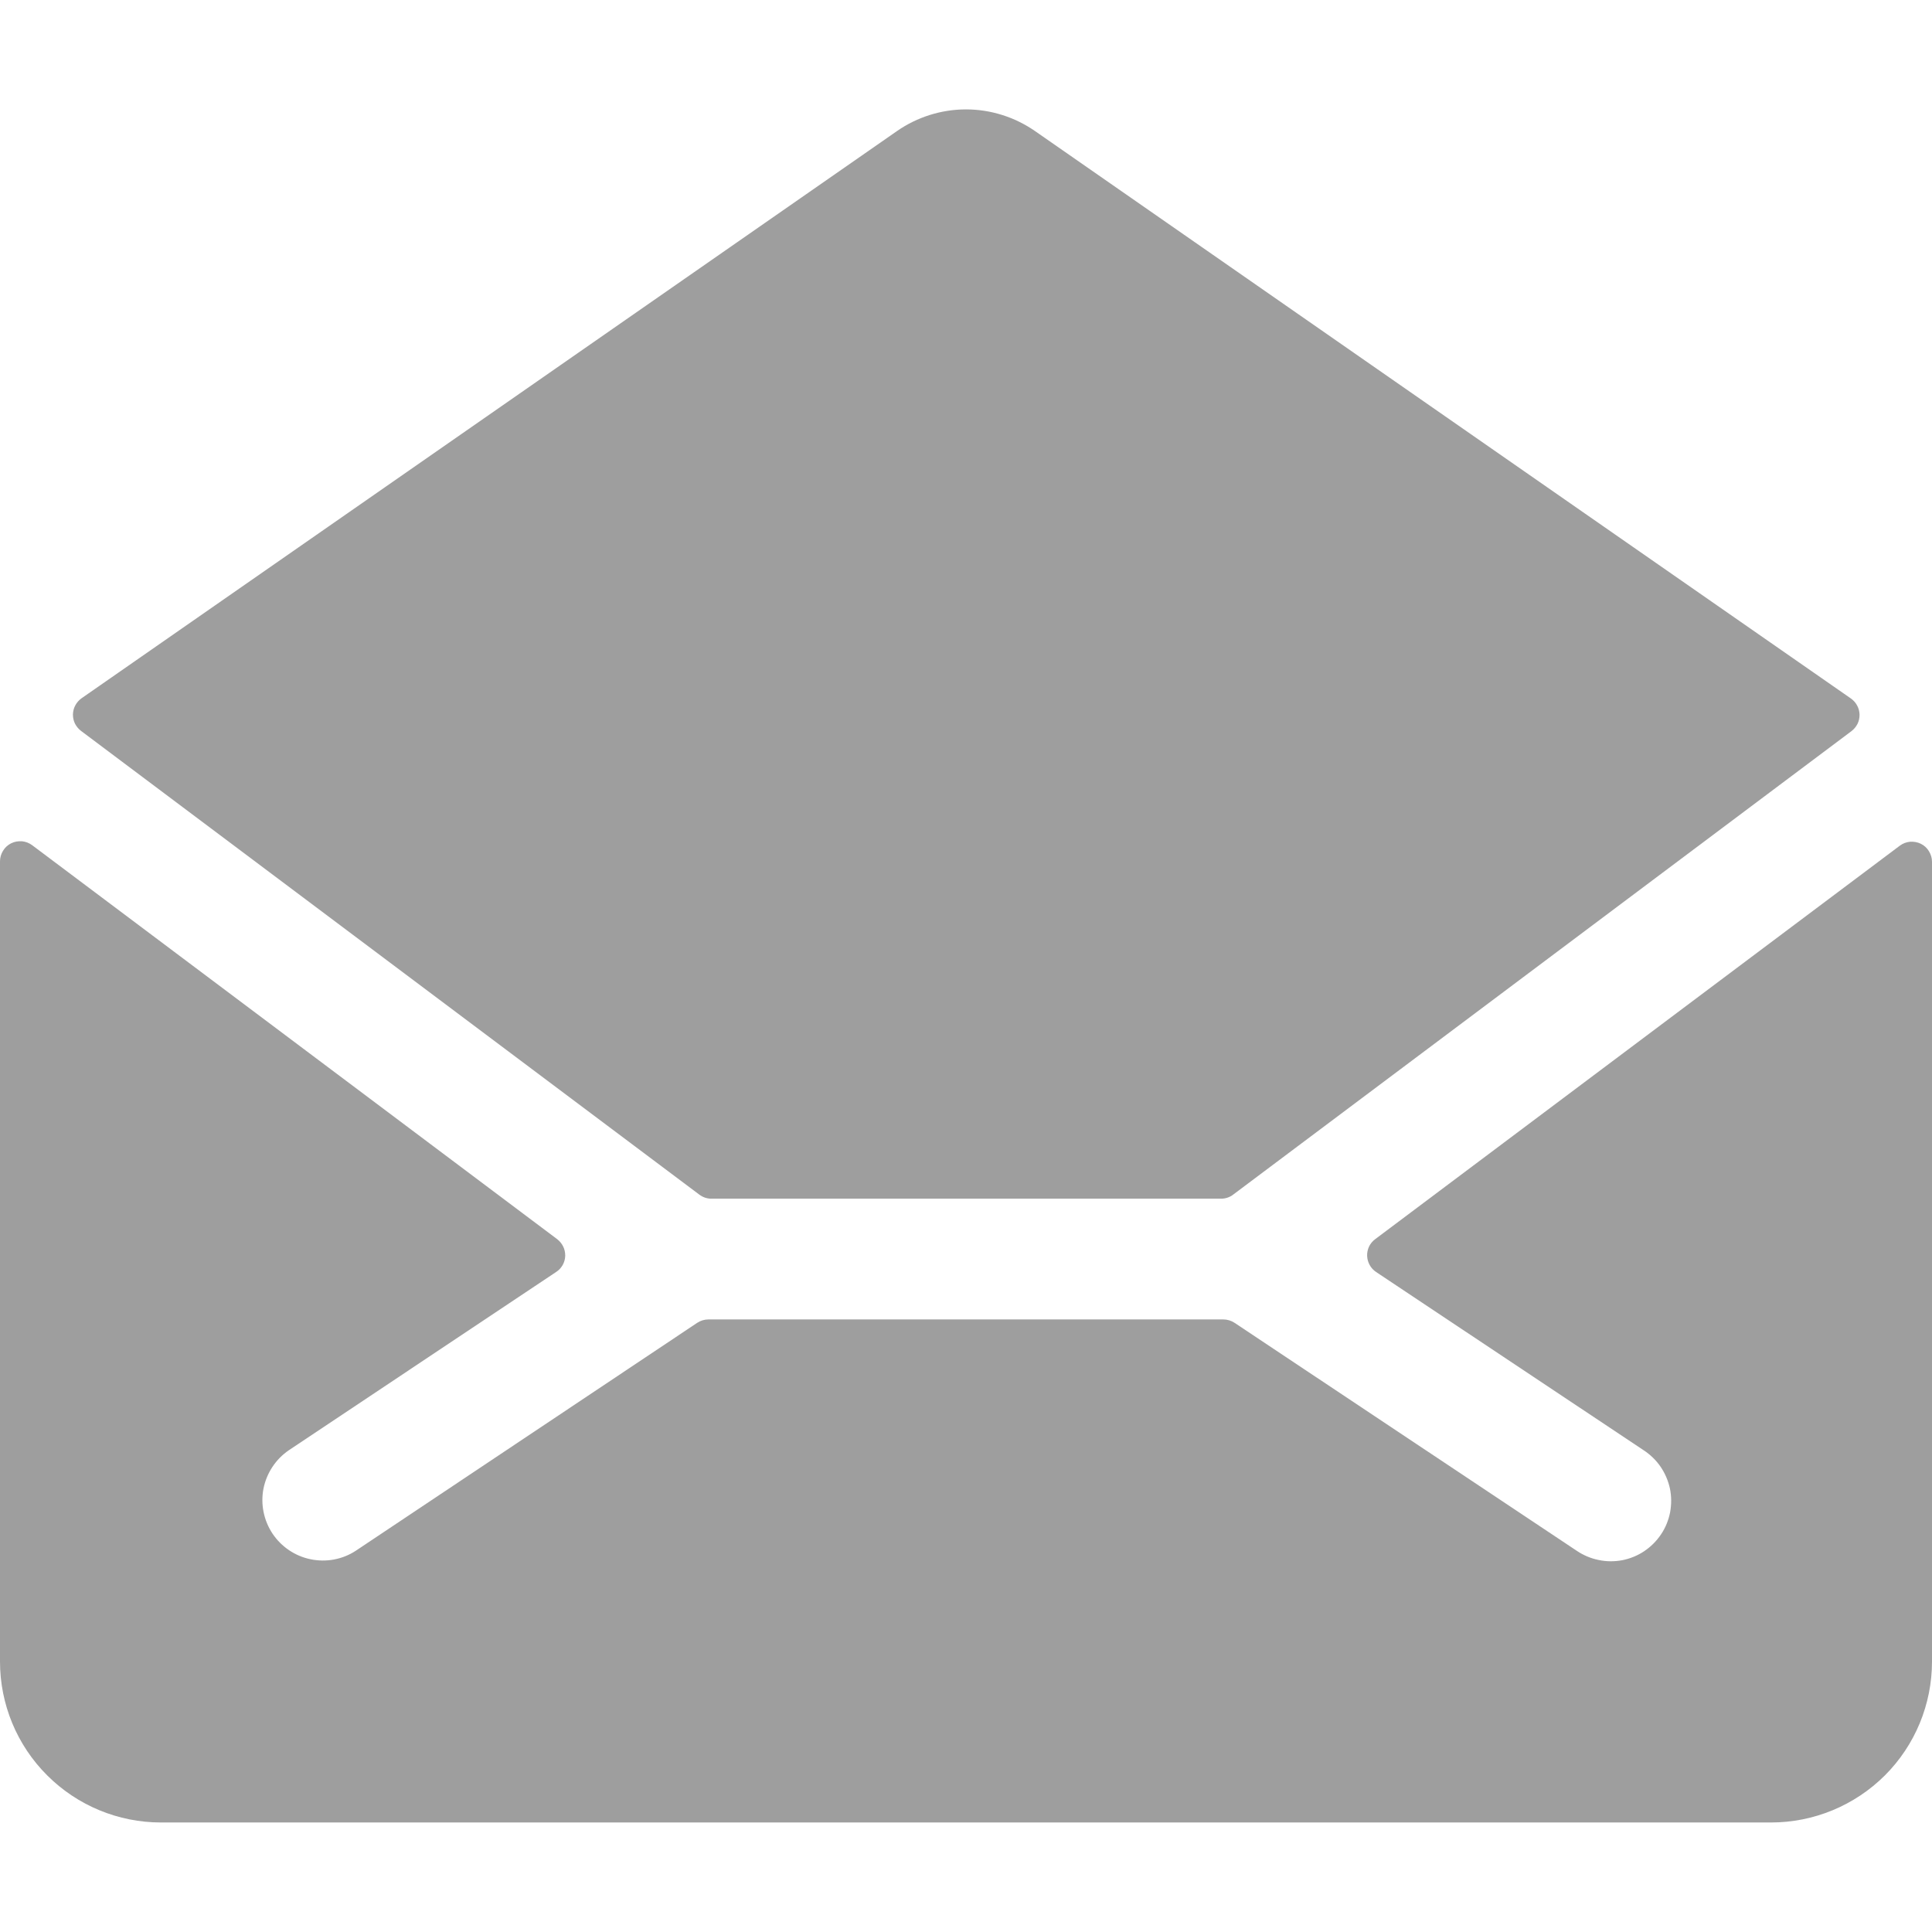<svg width="16" height="16" viewBox="0 0 16 16" fill="none" xmlns="http://www.w3.org/2000/svg">
<path d="M5.791 9.893C5.82 9.915 5.855 9.927 5.891 9.927H10.113C10.149 9.927 10.185 9.915 10.213 9.893L15.333 6.055C15.354 6.039 15.371 6.018 15.383 5.995C15.395 5.971 15.4 5.945 15.4 5.918C15.399 5.892 15.393 5.866 15.38 5.843C15.368 5.82 15.35 5.8 15.329 5.785L8.571 1.085C8.403 0.969 8.204 0.906 8 0.906C7.796 0.906 7.596 0.969 7.429 1.085L0.675 5.783C0.654 5.798 0.636 5.818 0.624 5.841C0.611 5.864 0.605 5.89 0.604 5.916C0.604 5.943 0.609 5.969 0.621 5.993C0.633 6.016 0.65 6.037 0.671 6.053L5.791 9.893Z" fill="#9E9E9E"/>
<path d="M11.389 10.262C11.367 10.278 11.35 10.299 11.338 10.323C11.327 10.347 11.321 10.373 11.322 10.4C11.323 10.427 11.33 10.453 11.343 10.476C11.355 10.499 11.374 10.519 11.396 10.534L13.613 12.011C13.668 12.047 13.716 12.094 13.753 12.148C13.79 12.203 13.816 12.264 13.83 12.329C13.843 12.394 13.843 12.46 13.831 12.525C13.818 12.59 13.793 12.652 13.756 12.707C13.719 12.762 13.672 12.809 13.617 12.846C13.562 12.883 13.5 12.908 13.435 12.921C13.37 12.933 13.304 12.933 13.239 12.919C13.174 12.906 13.113 12.88 13.058 12.843L10.224 10.955C10.197 10.937 10.164 10.927 10.131 10.927H5.867C5.834 10.927 5.801 10.937 5.774 10.955L2.946 12.843C2.836 12.915 2.701 12.94 2.572 12.913C2.444 12.887 2.33 12.81 2.257 12.701C2.184 12.591 2.157 12.457 2.182 12.328C2.208 12.199 2.283 12.085 2.391 12.011L4.607 10.533C4.629 10.519 4.647 10.499 4.66 10.476C4.673 10.453 4.68 10.427 4.681 10.4C4.681 10.373 4.676 10.347 4.664 10.323C4.652 10.299 4.635 10.278 4.614 10.262L0.267 7C0.242 6.981 0.212 6.97 0.182 6.967C0.151 6.965 0.12 6.97 0.092 6.984C0.064 6.998 0.041 7.019 0.025 7.046C0.009 7.072 0 7.102 0 7.133V13.76C0 14.114 0.14 14.453 0.391 14.703C0.641 14.953 0.98 15.093 1.333 15.093H14.667C15.02 15.093 15.359 14.953 15.61 14.703C15.86 14.453 16 14.114 16 13.76V7.137C16 7.106 15.991 7.076 15.975 7.05C15.959 7.023 15.936 7.002 15.908 6.988C15.88 6.974 15.849 6.969 15.818 6.971C15.787 6.974 15.758 6.985 15.733 7.004L11.389 10.262Z" fill="#9E9E9E"/>
</svg>
